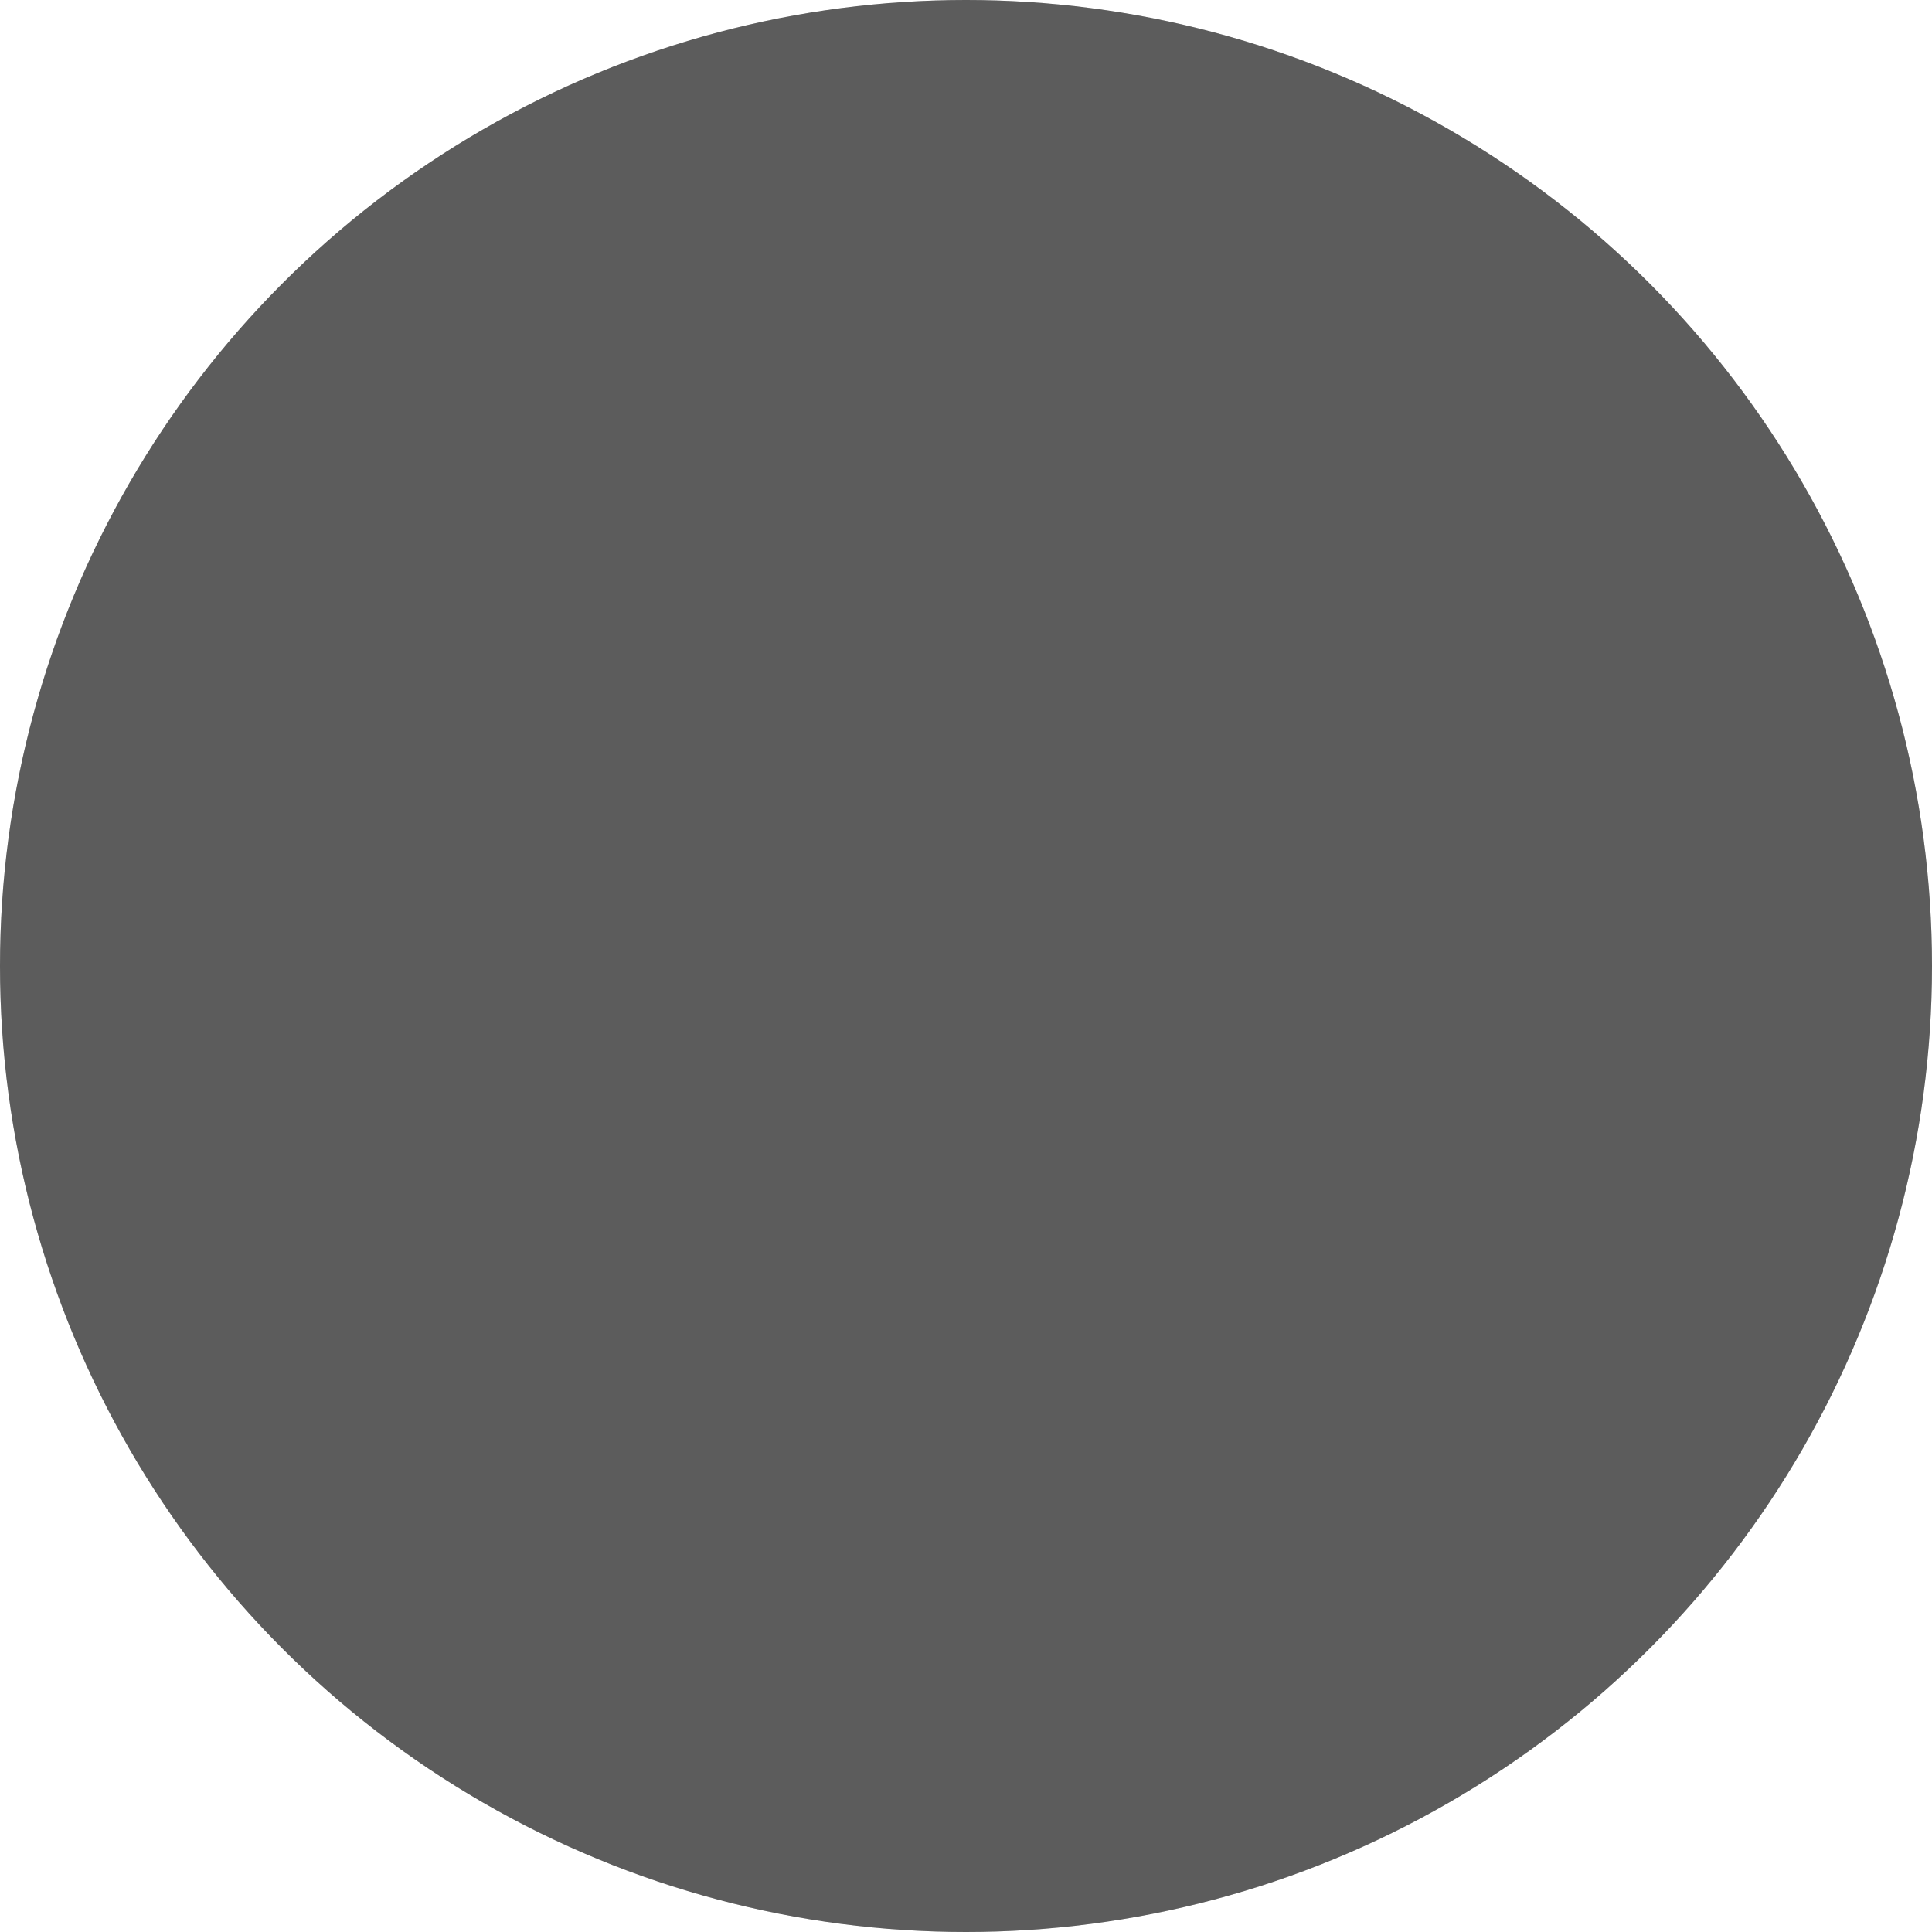 <svg xmlns:xlink="http://www.w3.org/1999/xlink" xmlns="http://www.w3.org/2000/svg" class="x1ey2m1c xds687c x10l6tqk x17qophe x13vifvy" height="16" viewBox="0 0 16 16" width="16"><circle class="x1wnuiir" cx="8" cy="8" r="8" role="cell" fill-opacity="0.4" fill="#000000"></circle><circle class="x1wnuiir xg01cxk x1ebt8du x19991ni x1dhq9h" cx="8" cy="8" r="8" role="cell" fill-opacity="0.4" fill="#000000"></circle></svg>